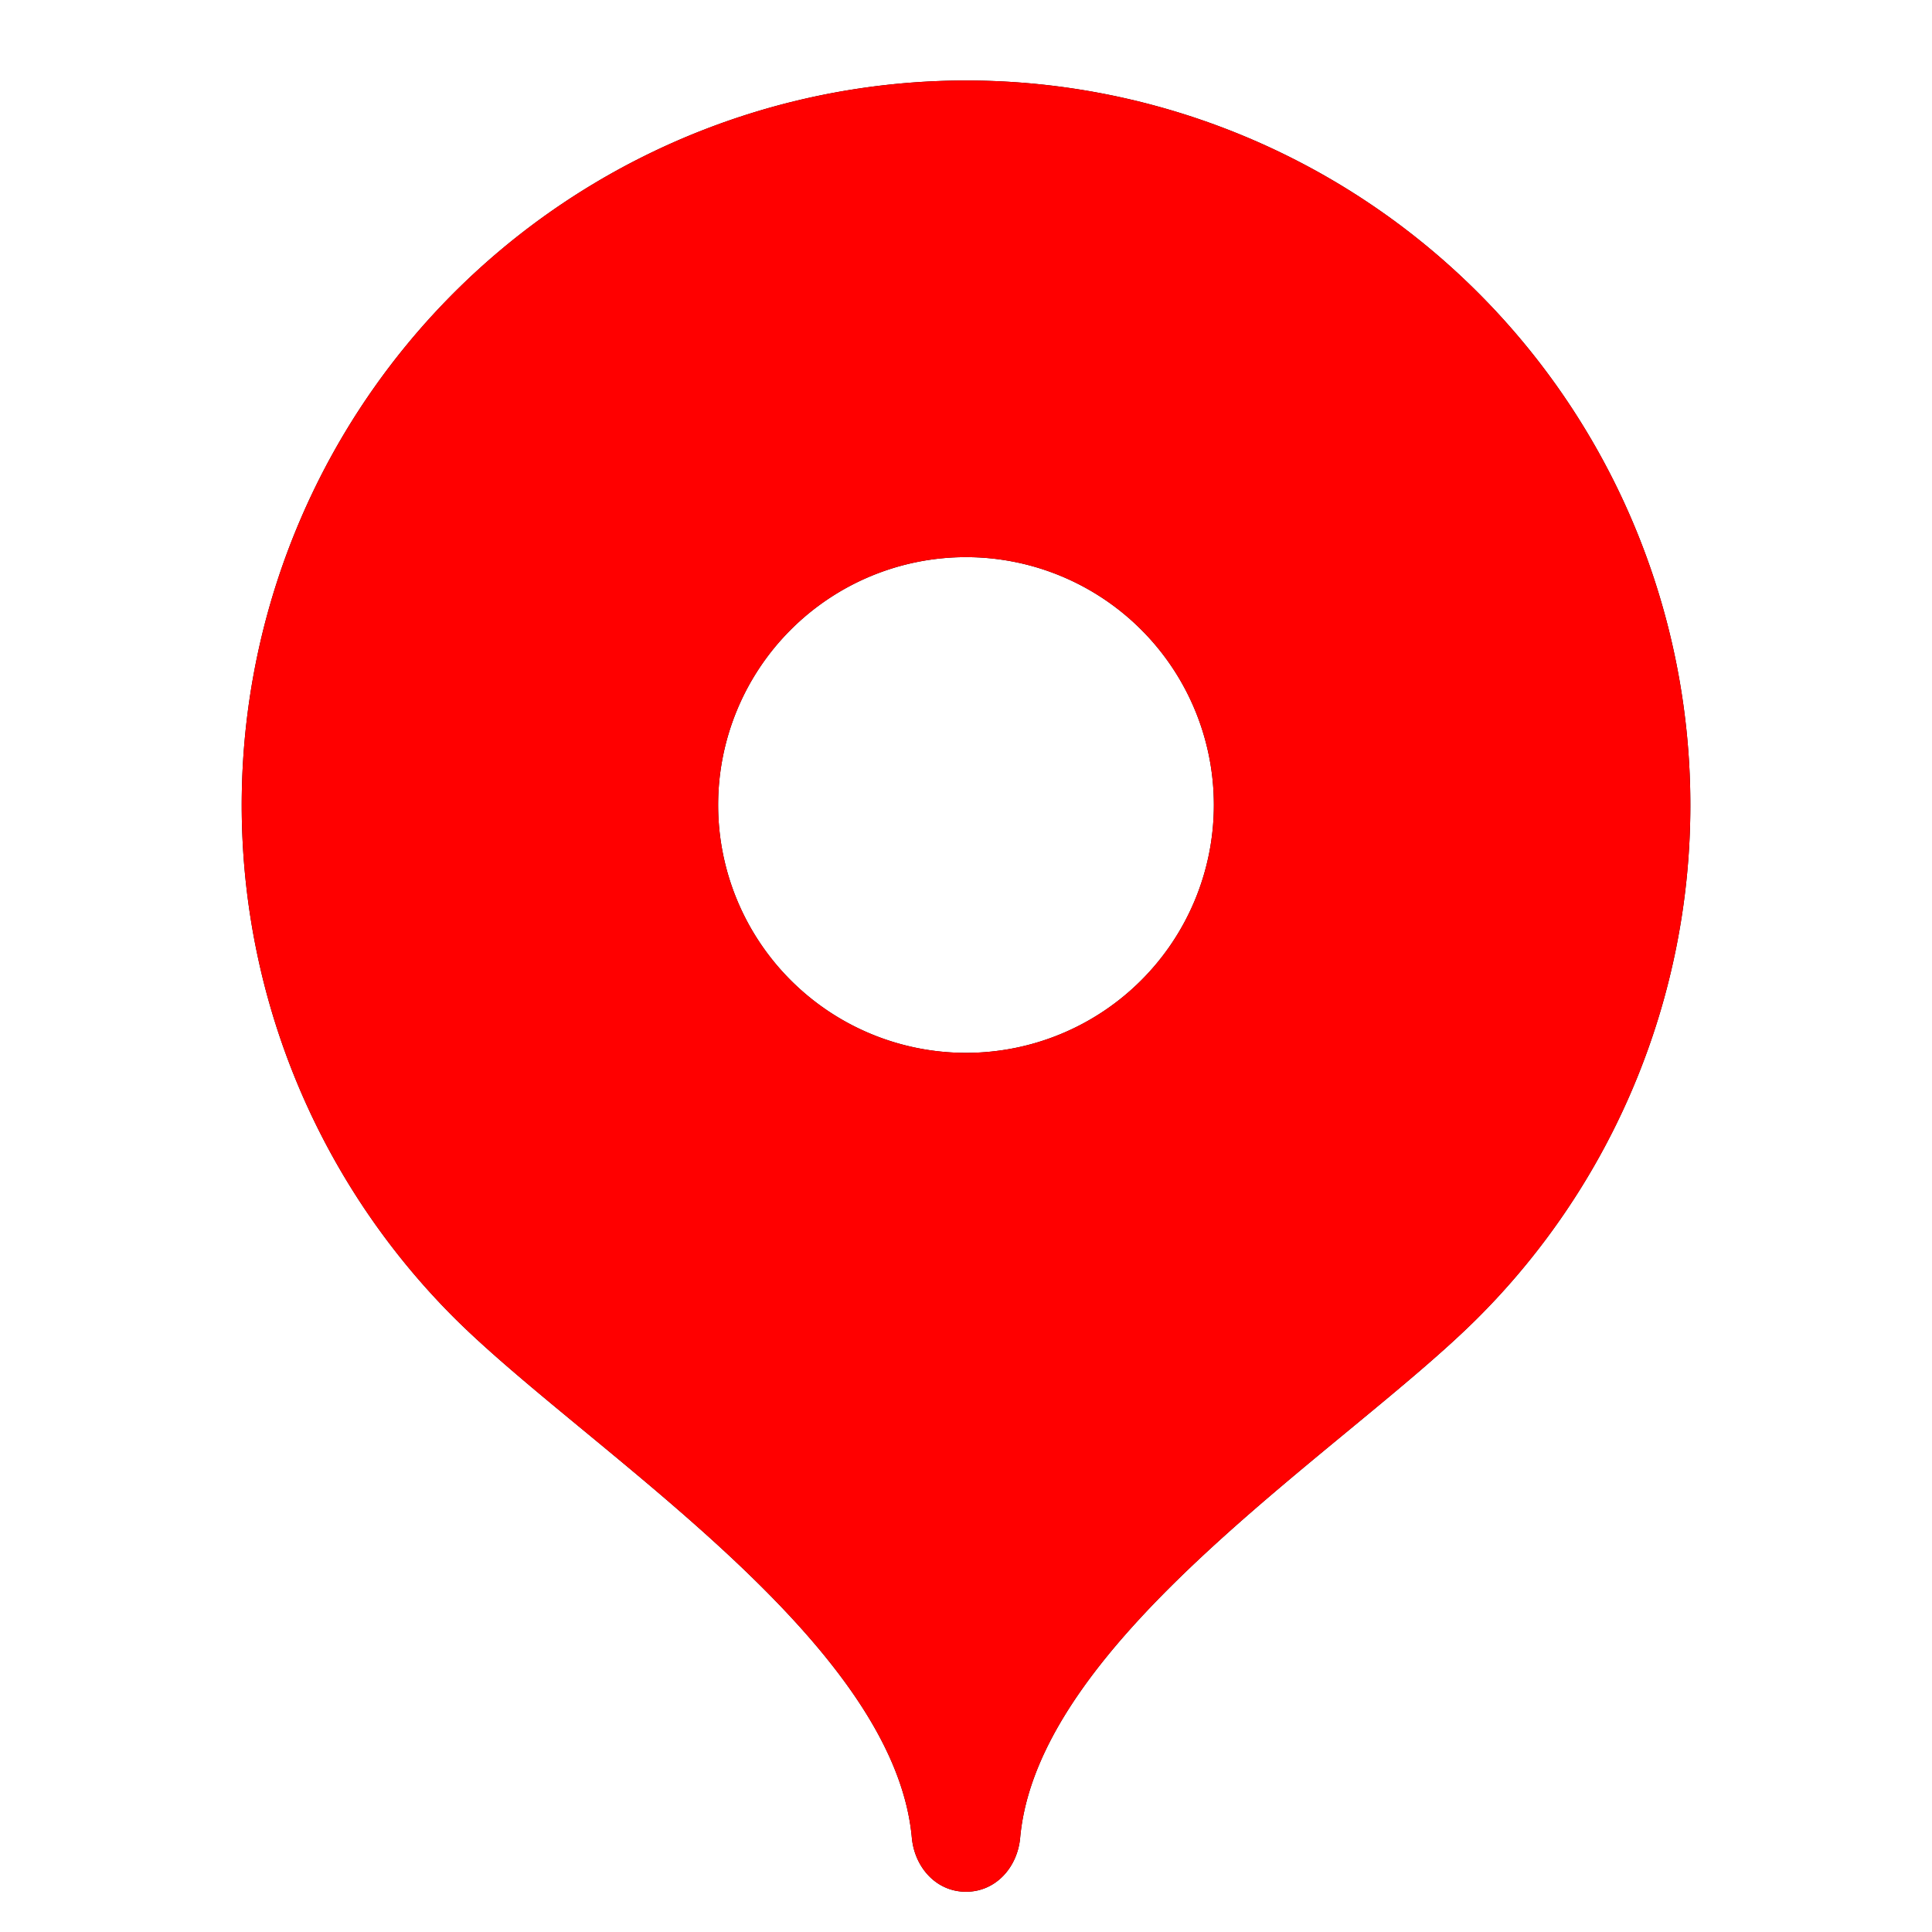 <svg width="24" height="24" viewBox="0 0 24 24" xmlns="http://www.w3.org/2000/svg"><path d="M12 1a9.002 9.002 0 0 0-6.366 15.362c1.63 1.63 5.466 3.988 5.693 6.465.034.37.303.673.673.673.37 0 .64-.303.673-.673.227-2.477 4.06-4.831 5.689-6.46A9.002 9.002 0 0 0 12 1zm0 12.079a3.079 3.079 0 1 1 0-6.158 3.079 3.079 0 0 1 0 6.158z" fill="currentColor"></path><svg width="24" height="24" viewBox="0 0 24 24" xmlns="http://www.w3.org/2000/svg"><path d="M12 1a9.002 9.002 0 0 0-6.366 15.362c1.63 1.63 5.466 3.988 5.693 6.465.034.37.303.673.673.673.37 0 .64-.303.673-.673.227-2.477 4.06-4.831 5.689-6.46A9.002 9.002 0 0 0 12 1zm0 12.079a3.079 3.079 0 1 1 0-6.158 3.079 3.079 0 0 1 0 6.158z" fill="red"></path></svg></svg>